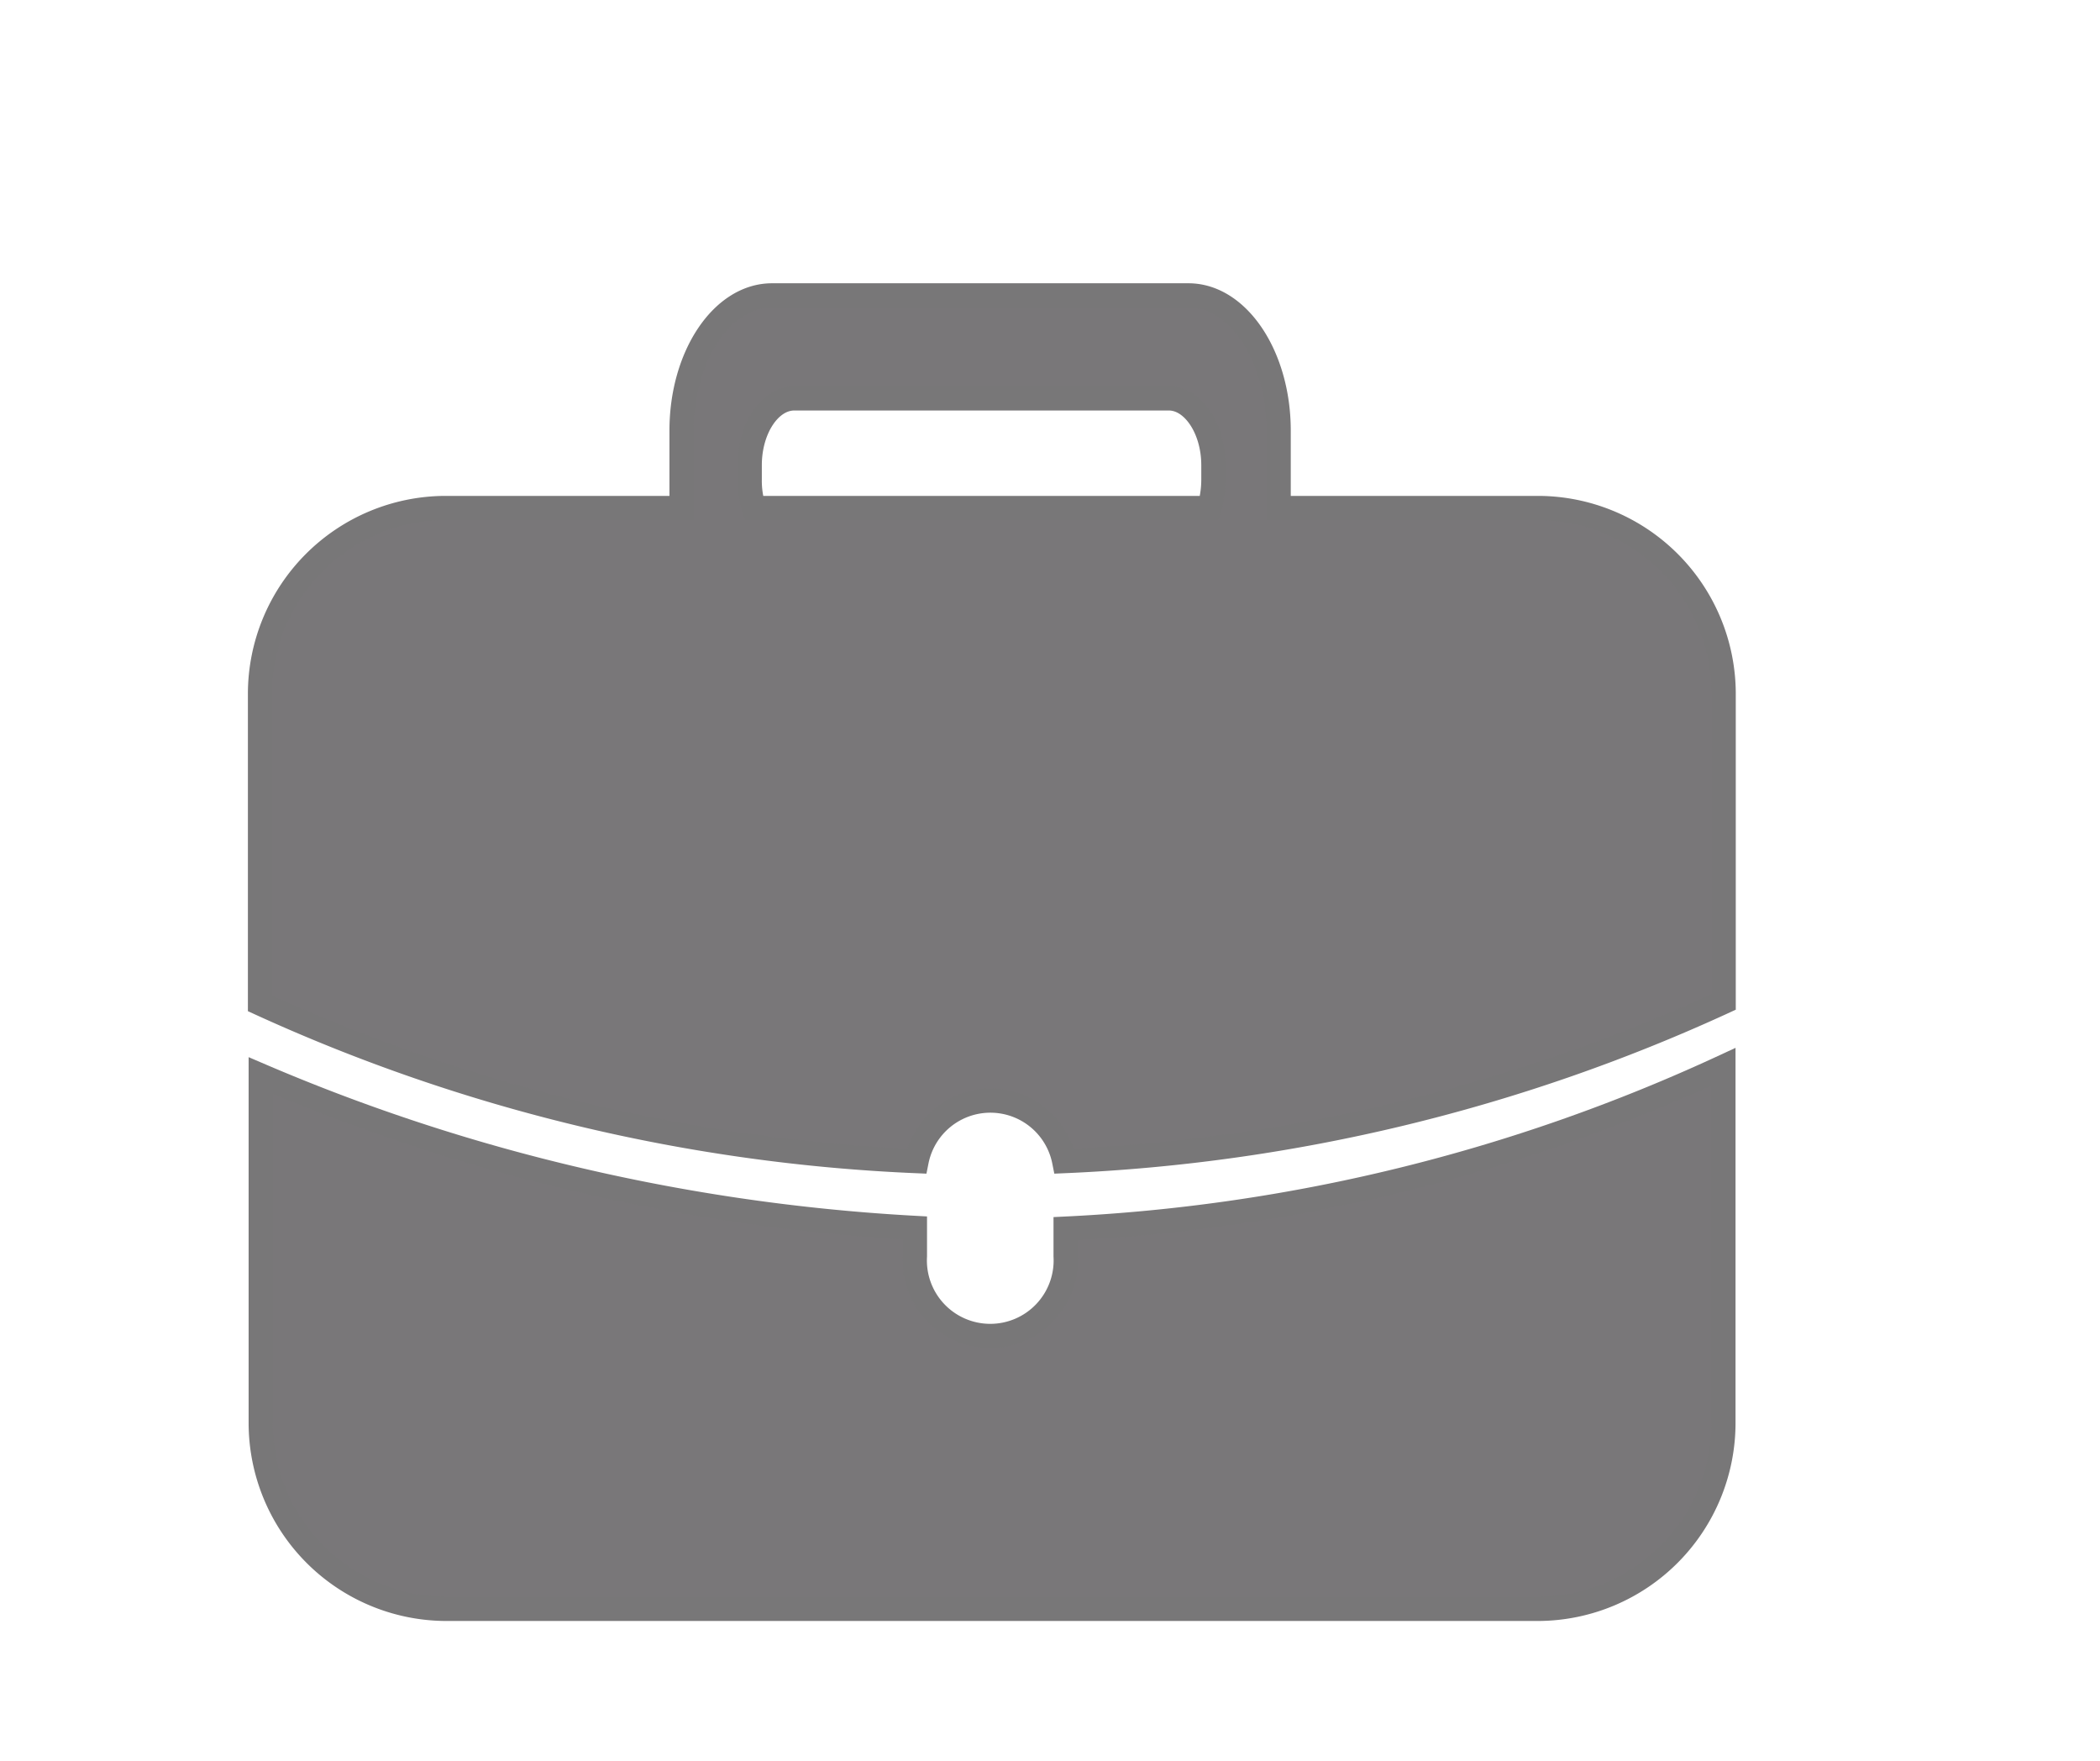 <svg xmlns="http://www.w3.org/2000/svg" viewBox="0 0 86.83 72.81"><defs><style>.a{fill:#797779;stroke:#787778;stroke-miterlimit:10;}</style></defs><title>Journey Icons</title><path class="a" d="M63.62,21H52.87v-3.2c0-3.08-1.68-5.59-3.73-5.59H31.92c-2.06,0-3.74,2.51-3.74,5.59V21H18.39a7.69,7.69,0,0,0-7.64,7.68v12.8A72.57,72.57,0,0,0,37.9,48,3.11,3.11,0,0,1,44,48a72.69,72.69,0,0,0,27.27-6.58V28.64A7.69,7.69,0,0,0,63.62,21ZM50.17,19.82A4.13,4.13,0,0,1,50,21H31.17A3.78,3.78,0,0,1,31,19.82v-.59c0-1.51.83-2.76,1.84-2.76H48.33c1,0,1.84,1.25,1.84,2.76Z"/><path class="a" d="M44.06,50.79v1.14a3.12,3.12,0,1,1-6.23,0V50.76A80.32,80.32,0,0,1,23,48.55a78.64,78.64,0,0,1-12.22-4.09V58.82a7.69,7.69,0,0,0,7.64,7.69H63.62a7.69,7.69,0,0,0,7.64-7.69V44.1A73,73,0,0,1,44.06,50.79Z"/></svg>